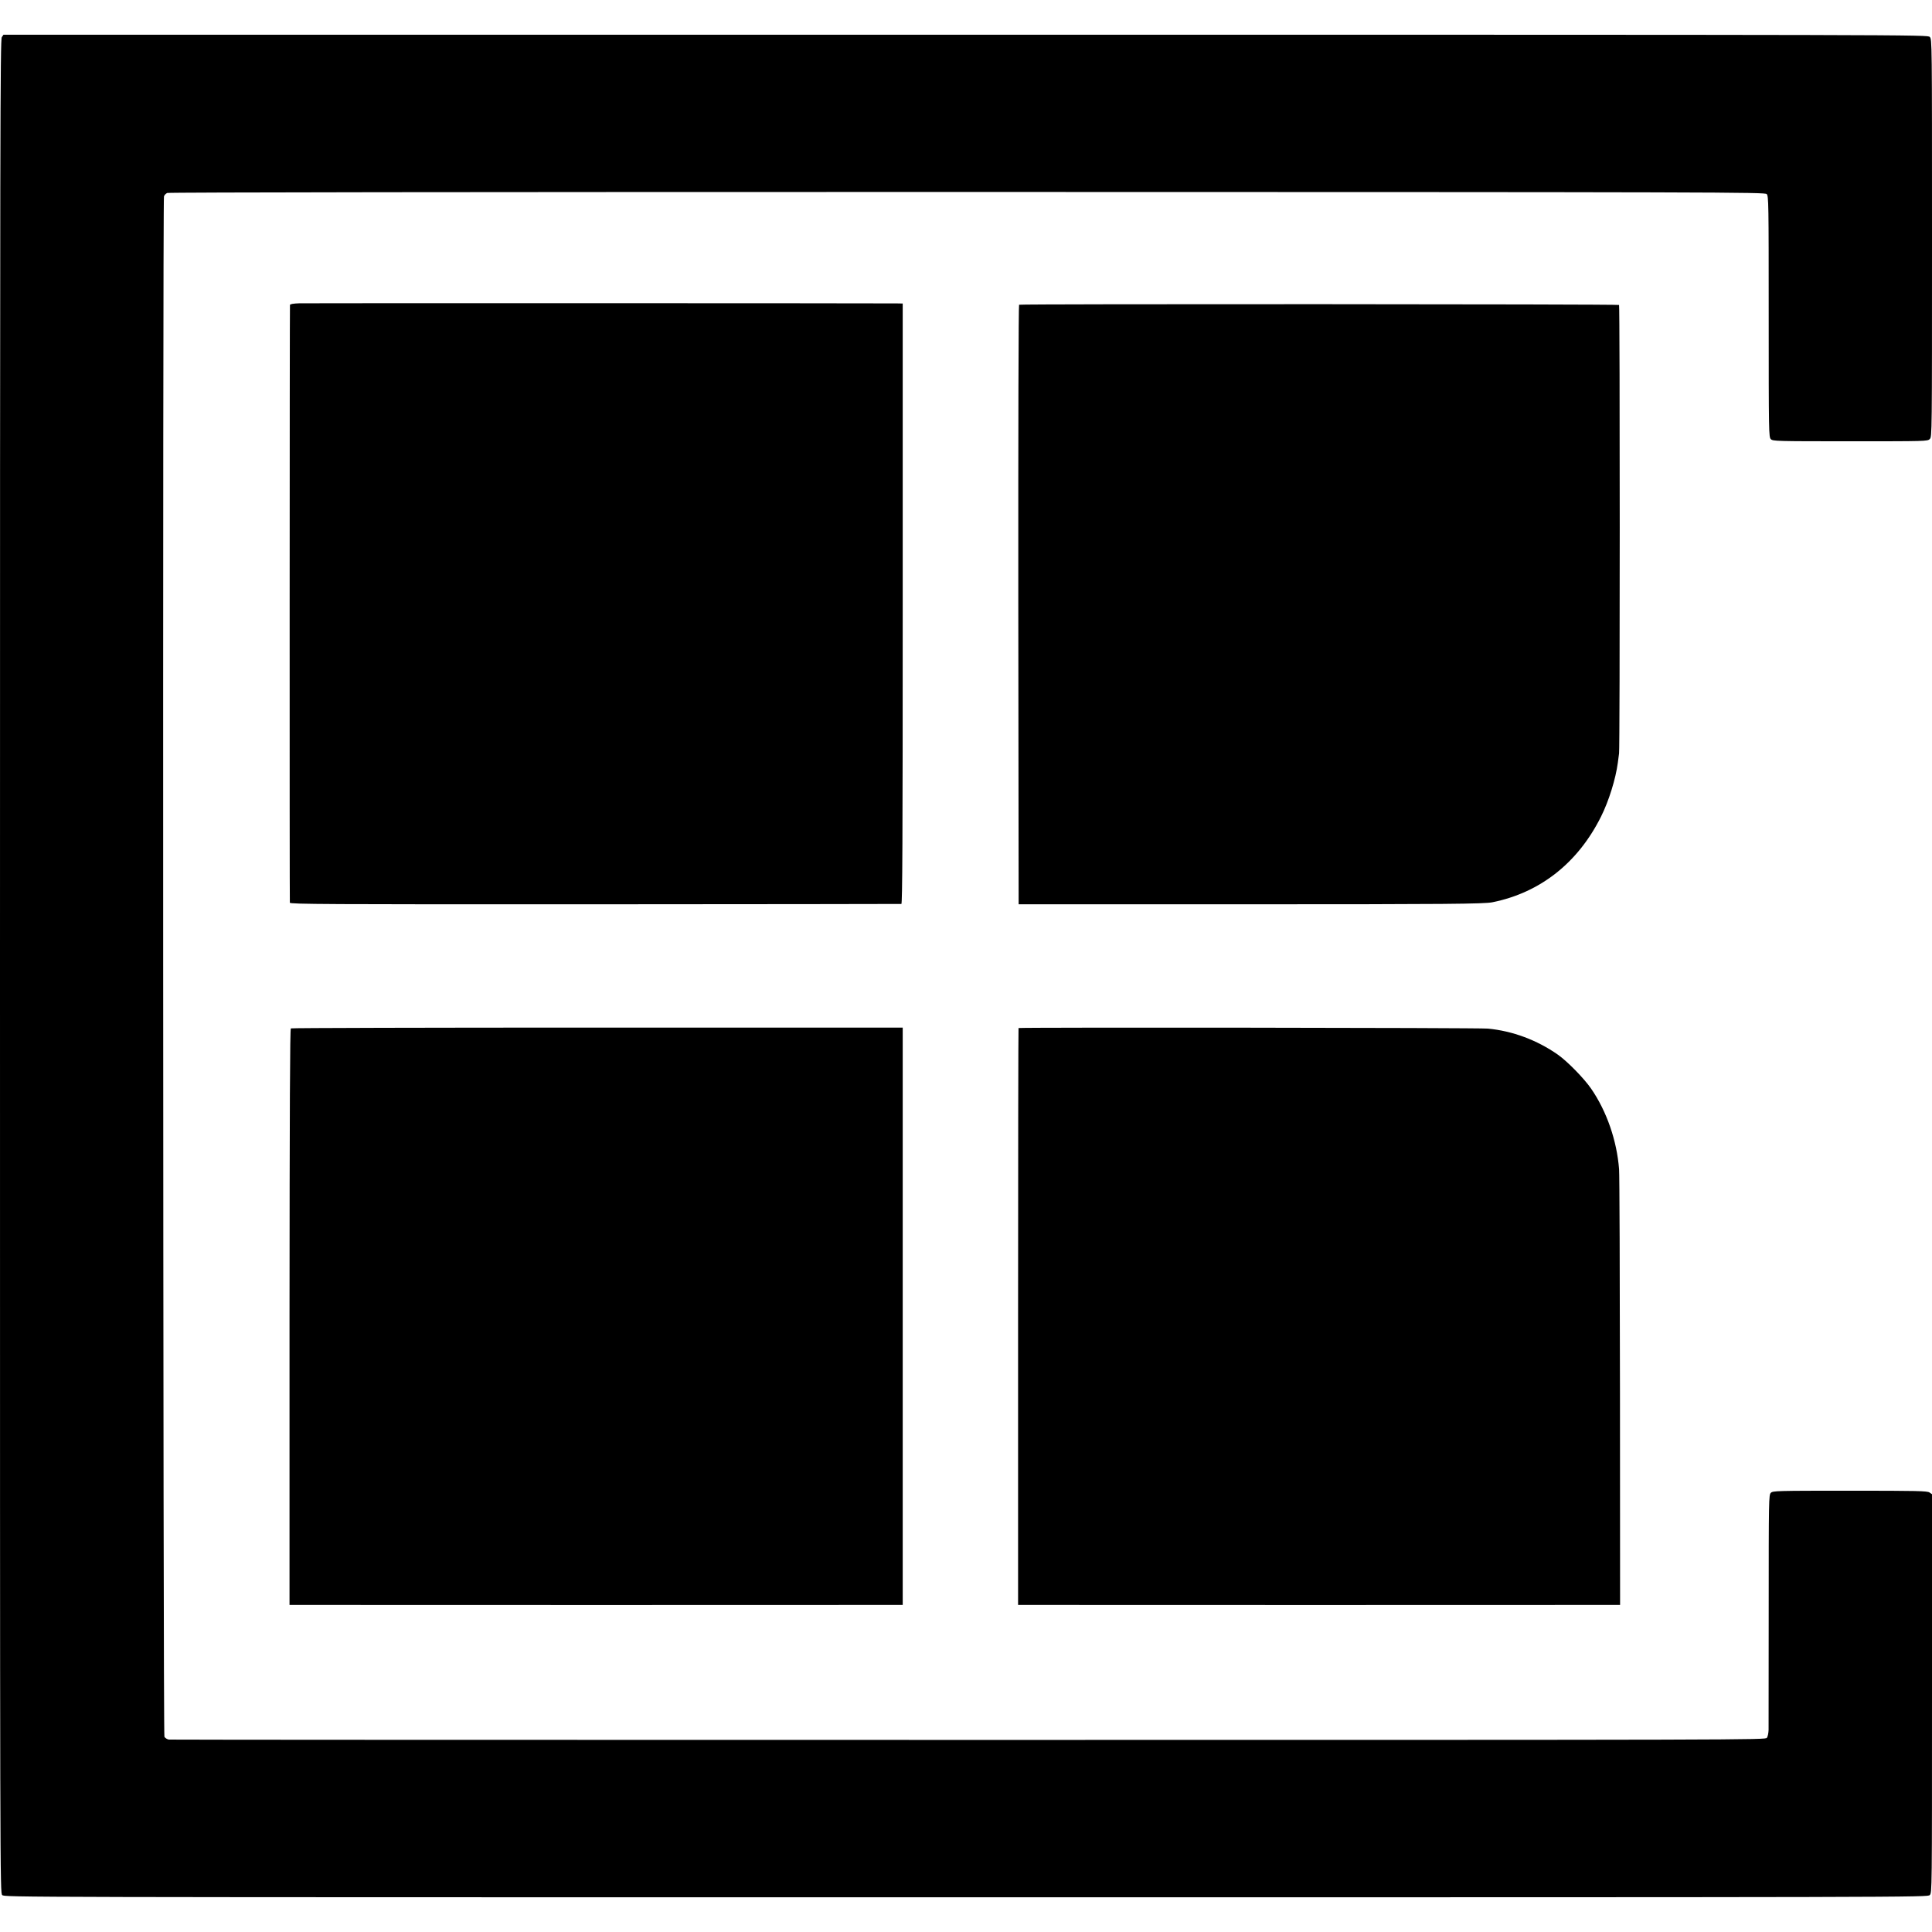 <?xml version="1.0" standalone="no"?>
<!DOCTYPE svg PUBLIC "-//W3C//DTD SVG 20010904//EN"
 "http://www.w3.org/TR/2001/REC-SVG-20010904/DTD/svg10.dtd">
<svg version="1.0" xmlns="http://www.w3.org/2000/svg"
 width="1725pt" height="1725pt" viewBox="0 0 1725 1725"
 preserveAspectRatio="xMidYMid meet">
<g transform="translate(0,1725) scale(0.1,-0.1)"
fill="#000000" stroke="none">
<path d="M16 16918 c-14 -20 -16 -824 -16 -8295 0 -8260 0 -8273 20 -8293 20
-20 33 -20 8605 -20 8572 0 8585 0 8605 20 20 20 20 33 20 1799 l0 1780 -22
15 c-20 14 -104 16 -710 16 -661 0 -689 -1 -707 -19 -18 -18 -19 -53 -19
-1042 -1 -563 -1 -1047 -1 -1075 -1 -27 -7 -59 -15 -70 -14 -19 -99 -19 -7128
-19 -3912 0 -7125 1 -7141 3 -15 3 -33 14 -39 25 -12 23 -16 13715 -4 13753 3
12 16 25 29 31 14 6 2646 9 7143 9 6827 -1 7121 -2 7138 -19 17 -17 18 -73 18
-1094 0 -1041 1 -1076 19 -1094 18 -18 46 -19 709 -19 677 0 690 0 710 20 20
20 20 33 20 1795 0 1762 0 1775 -20 1795 -20 20 -33 20 -8609 20 l-8590 0 -15
-22z"/>
<path d="M2673 14542 c-56 -2 -83 -7 -84 -15 -3 -34 -4 -5324 -1 -5337 3 -13
313 -15 2725 -14 1497 1 2728 2 2735 3 9 1 12 544 12 2681 l0 2680 -52 1
c-231 2 -5272 3 -5335 1z"/>
<path d="M9099 14529 c-5 -3 -8 -1088 -7 -2679 l3 -2674 2025 0 c1807 0 2131
3 2205 18 427 86 764 352 970 765 70 140 131 337 150 481 3 25 8 62 11 84 8
52 8 3995 0 4003 -7 8 -5344 10 -5357 2z"/>
<path d="M2597 8068 c-8 -5 -11 -705 -12 -2577 l0 -2571 105 0 c137 -1 5249
-1 5318 0 l52 0 0 2578 0 2577 -2726 0 c-1499 0 -2731 -3 -2737 -7z"/>
<path d="M9094 8071 c-2 -2 -4 -1162 -4 -2578 l0 -2573 28 0 c30 -1 5203 -1
5292 0 l55 0 -1 1903 c-1 1047 -4 1942 -8 1988 -20 255 -110 516 -249 718 -64
93 -211 243 -297 304 -187 131 -405 212 -625 233 -82 8 -4183 12 -4191 5z"/>
</g>
</svg>
